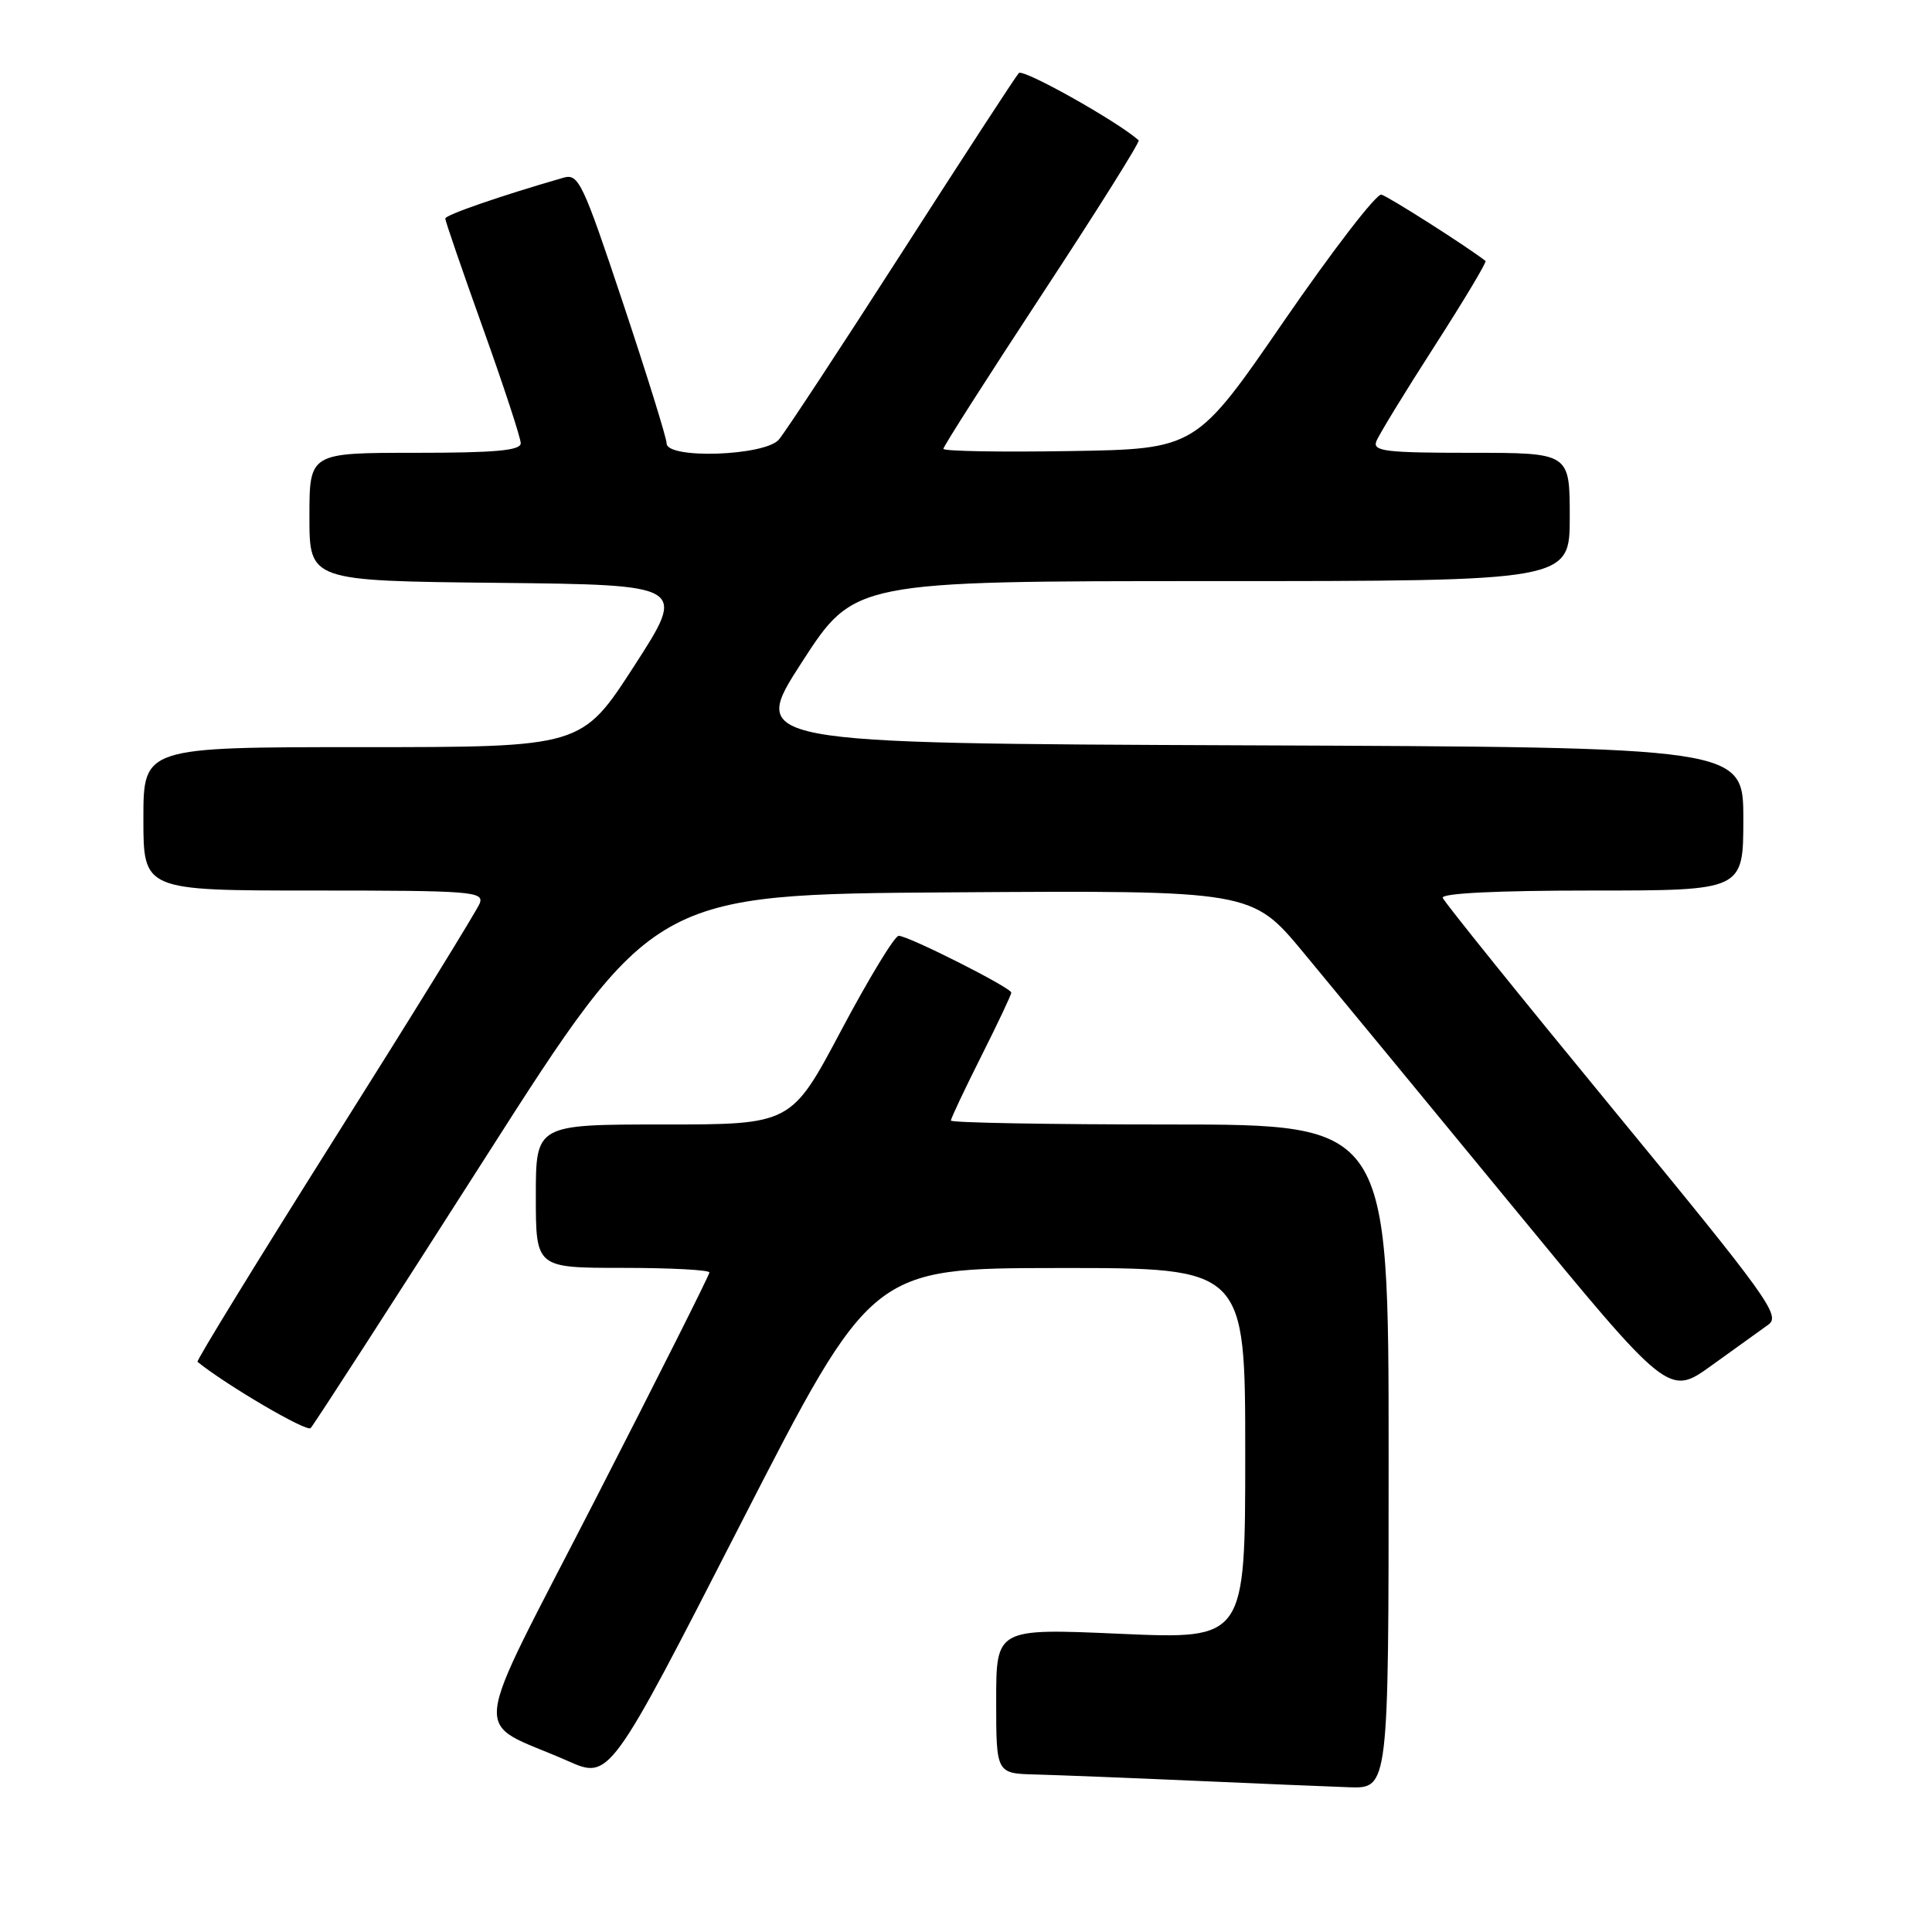 <?xml version="1.0" encoding="UTF-8" standalone="no"?>
<!DOCTYPE svg PUBLIC "-//W3C//DTD SVG 1.1//EN" "http://www.w3.org/Graphics/SVG/1.1/DTD/svg11.dtd" >
<svg xmlns="http://www.w3.org/2000/svg" xmlns:xlink="http://www.w3.org/1999/xlink" version="1.1" viewBox="0 0 256 256">
 <g >
 <path fill="currentColor"
d=" M 184.00 193.00 C 184.00 149.00 184.00 149.00 155.00 149.00 C 139.05 149.00 126.00 148.77 126.00 148.48 C 126.00 148.19 127.80 144.38 130.00 140.00 C 132.20 135.62 134.00 131.82 134.00 131.53 C 134.00 130.88 120.37 124.00 119.08 124.00 C 118.55 124.00 115.13 129.63 111.48 136.50 C 104.85 149.00 104.85 149.00 87.92 149.00 C 71.00 149.00 71.00 149.00 71.00 158.50 C 71.00 168.00 71.00 168.00 82.50 168.00 C 88.83 168.00 94.00 168.27 94.00 168.61 C 94.00 168.94 87.23 182.42 78.95 198.56 C 61.91 231.79 62.36 227.65 75.22 233.33 C 80.79 235.80 80.79 235.80 98.14 201.92 C 115.50 168.04 115.50 168.04 140.25 168.02 C 165.00 168.00 165.00 168.00 165.00 192.61 C 165.00 217.21 165.00 217.21 148.50 216.49 C 132.00 215.76 132.00 215.76 132.00 225.38 C 132.00 235.00 132.00 235.00 137.25 235.13 C 140.14 235.21 149.47 235.57 158.00 235.95 C 166.53 236.33 175.86 236.72 178.75 236.82 C 184.00 237.00 184.00 237.00 184.00 193.00 Z  M 64.24 153.50 C 86.59 118.50 86.59 118.50 126.23 118.24 C 165.88 117.98 165.88 117.98 172.73 126.24 C 176.50 130.78 188.93 145.87 200.35 159.76 C 221.12 185.03 221.12 185.03 226.81 180.92 C 229.94 178.67 233.32 176.23 234.32 175.52 C 235.98 174.33 234.28 171.96 213.82 147.08 C 201.54 132.15 191.35 119.50 191.17 118.97 C 190.96 118.36 198.40 118.00 210.92 118.00 C 231.00 118.00 231.00 118.00 231.00 108.51 C 231.00 99.01 231.00 99.01 165.15 98.76 C 99.30 98.50 99.30 98.50 106.25 87.75 C 113.20 77.00 113.20 77.00 160.60 77.00 C 208.00 77.00 208.00 77.00 208.00 68.50 C 208.00 60.00 208.00 60.00 194.89 60.00 C 183.58 60.00 181.87 59.79 182.37 58.48 C 182.69 57.64 186.15 51.98 190.06 45.90 C 193.97 39.82 197.02 34.72 196.84 34.58 C 194.52 32.75 183.92 26.00 183.04 25.79 C 182.39 25.63 176.60 33.15 170.16 42.50 C 158.47 59.50 158.47 59.50 141.73 59.77 C 132.53 59.92 125.00 59.79 125.00 59.47 C 125.00 59.16 130.91 49.91 138.13 38.91 C 145.35 27.92 151.09 18.78 150.88 18.59 C 148.07 16.08 135.56 9.06 135.00 9.68 C 134.58 10.13 127.60 20.85 119.48 33.50 C 111.35 46.15 104.03 57.29 103.20 58.25 C 101.33 60.42 88.33 60.86 88.33 58.75 C 88.33 58.06 85.74 49.72 82.57 40.21 C 77.20 24.10 76.66 22.97 74.65 23.55 C 66.27 25.97 59.00 28.48 59.00 28.96 C 59.00 29.28 61.25 35.82 64.00 43.50 C 66.75 51.18 69.00 58.04 69.00 58.73 C 69.00 59.70 65.63 60.00 55.00 60.00 C 41.00 60.00 41.00 60.00 41.00 68.48 C 41.00 76.97 41.00 76.97 65.99 77.23 C 90.97 77.50 90.97 77.50 84.03 88.25 C 77.08 99.00 77.08 99.00 48.04 99.00 C 19.00 99.00 19.00 99.00 19.00 108.50 C 19.00 118.00 19.00 118.00 41.61 118.00 C 62.42 118.00 64.16 118.13 63.57 119.69 C 63.21 120.62 54.58 134.61 44.38 150.78 C 34.19 166.95 25.99 180.30 26.17 180.45 C 29.96 183.52 40.62 189.78 41.16 189.23 C 41.56 188.83 51.95 172.75 64.24 153.50 Z "/>
</g>
</svg>